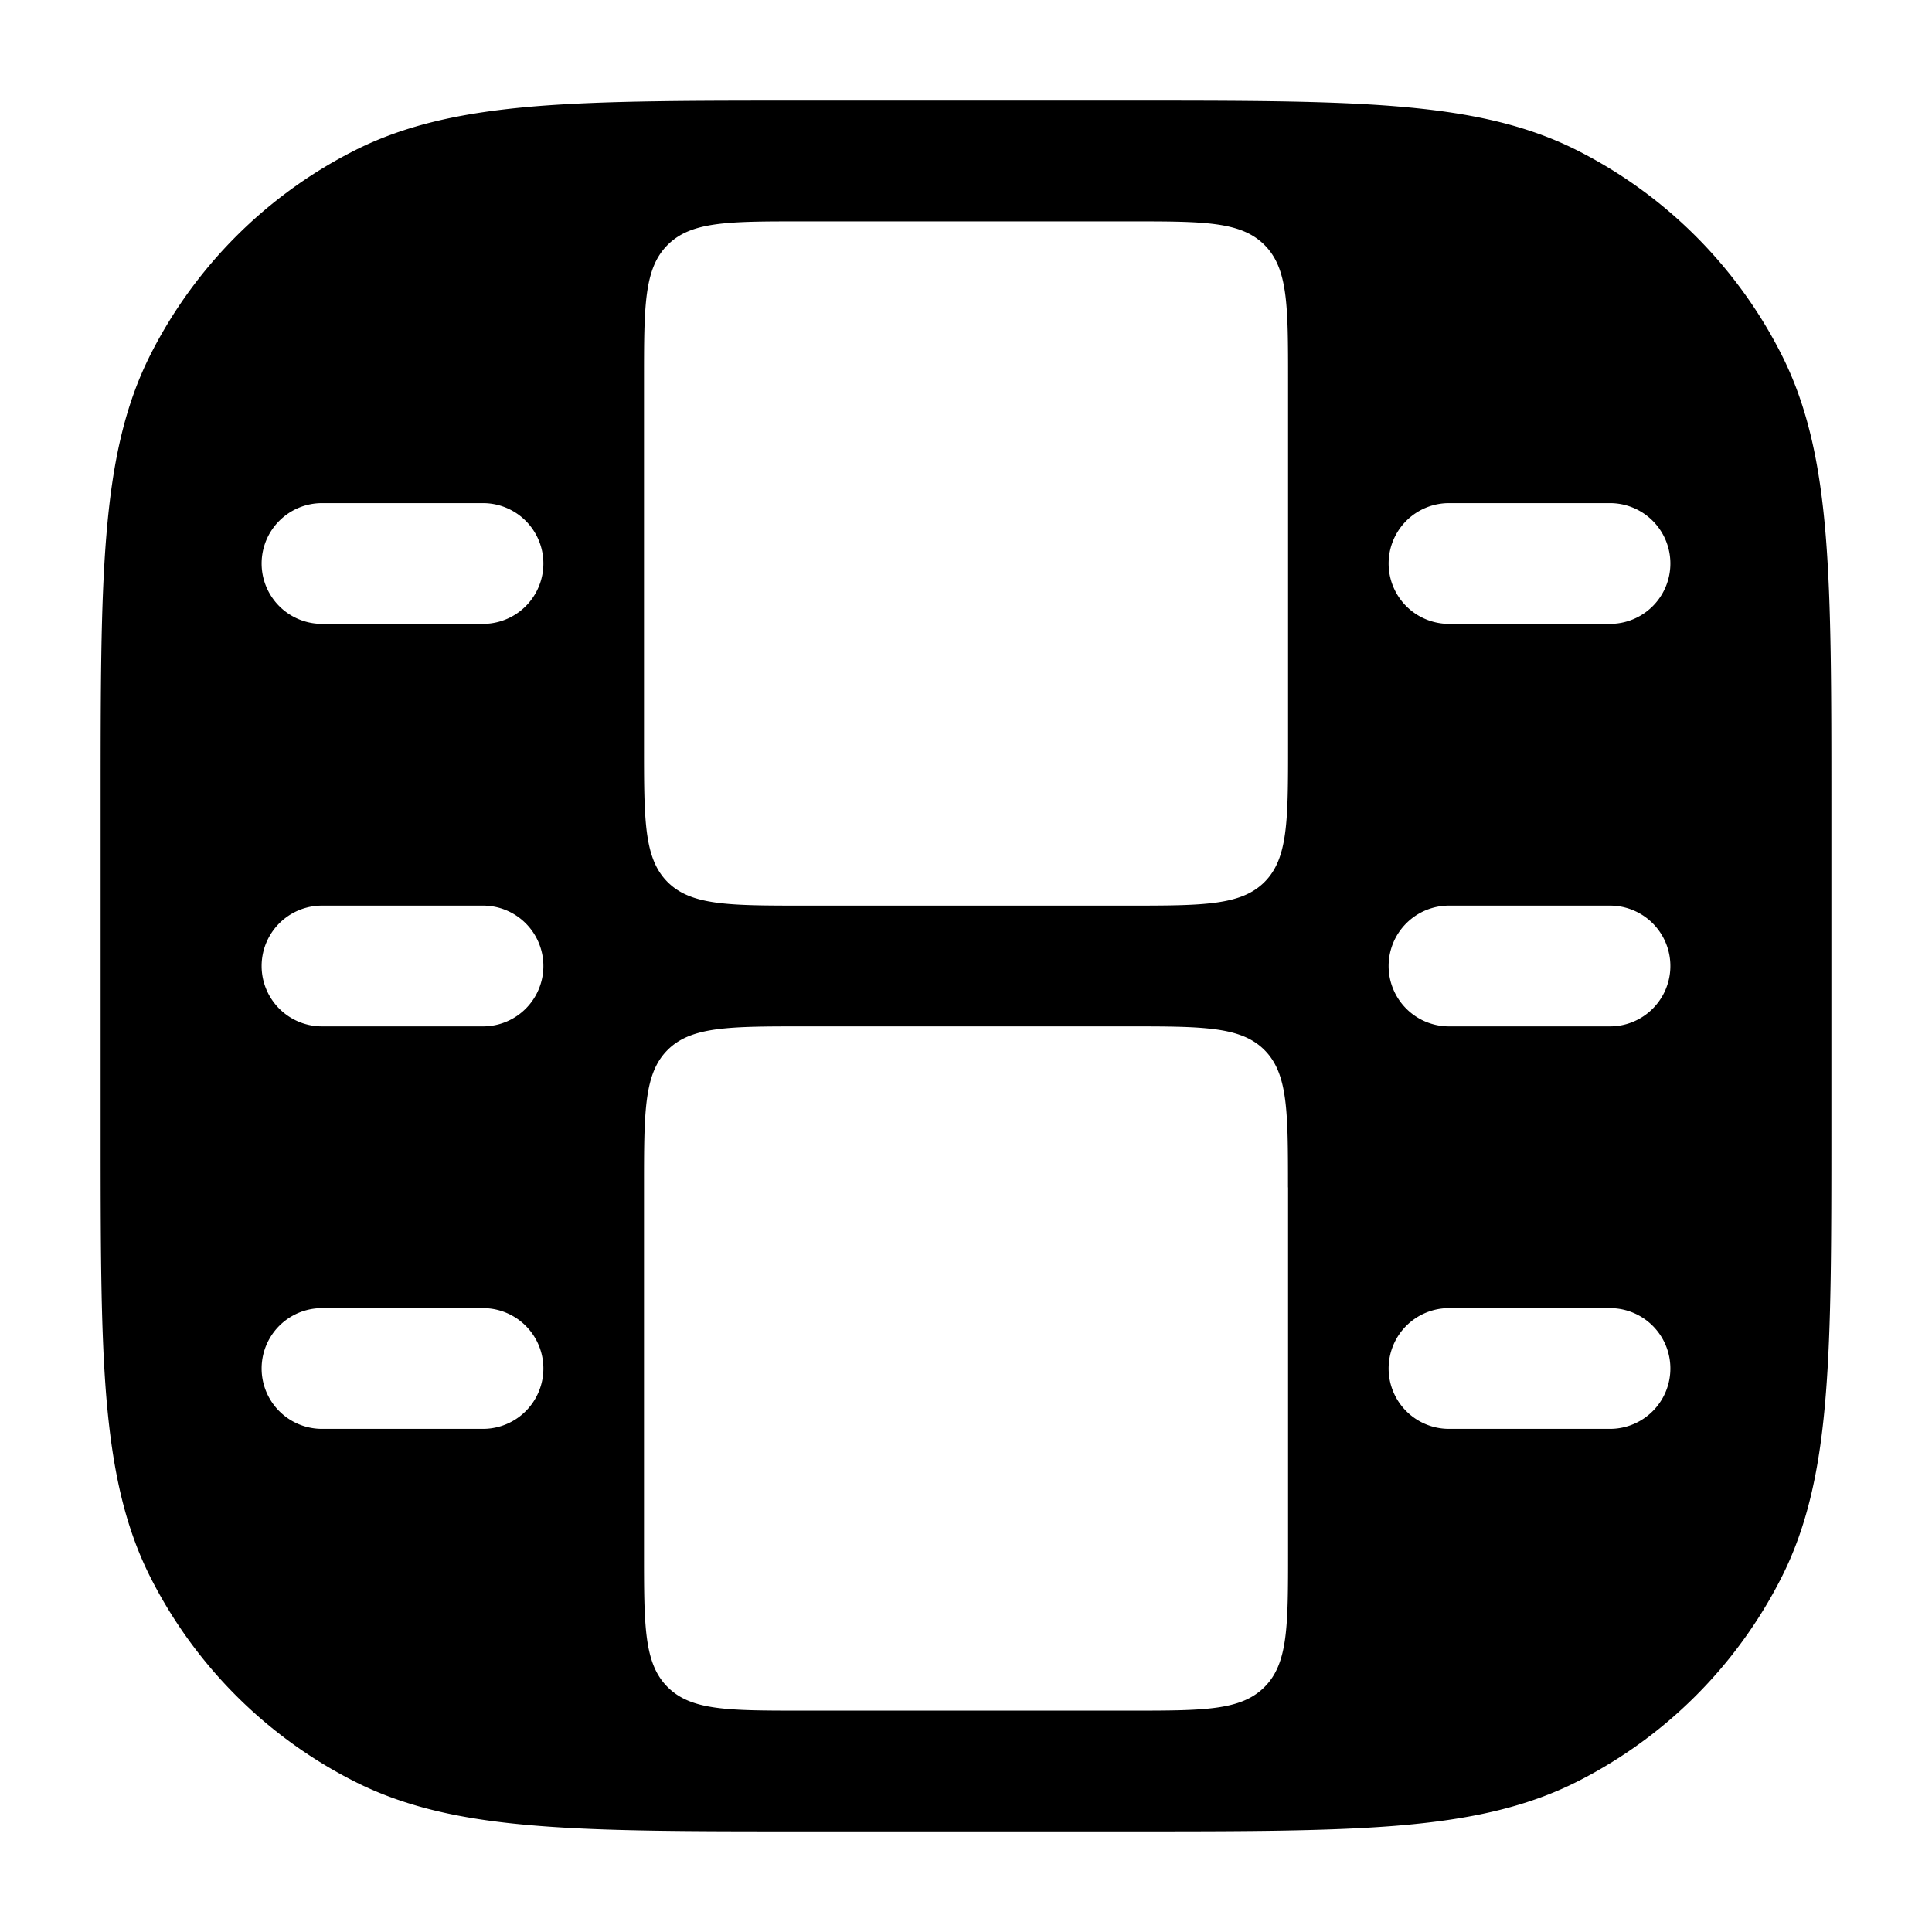 <svg xmlns="http://www.w3.org/2000/svg" width="24" height="24" fill="currentColor" viewBox="0 0 24 24">
  <path fill-rule="evenodd" d="M10 1.25h-.034c-1.371 0-2.447 0-3.311.07-.88.073-1.607.221-2.265.557A5.75 5.75 0 001.877 4.39c-.336.658-.484 1.385-.556 2.265-.071.864-.071 1.94-.071 3.311v4.068c0 1.371 0 2.447.07 3.311.073.88.221 1.607.557 2.265a5.75 5.75 0 002.513 2.513c.658.336 1.385.485 2.265.556.864.071 1.94.071 3.311.071h4.068c1.371 0 2.447 0 3.311-.07.88-.072 1.607-.221 2.265-.557a5.75 5.75 0 002.513-2.513c.336-.658.485-1.385.556-2.265.071-.864.071-1.94.071-3.311V9.966c0-1.371 0-2.447-.07-3.311-.072-.88-.221-1.607-.557-2.265a5.75 5.75 0 00-2.513-2.513c-.658-.336-1.385-.484-2.265-.556-.864-.071-1.94-.071-3.311-.071H10zm0 10c-.943 0-1.414 0-1.707-.293C8 10.664 8 10.193 8 9.25V4.723c0-.925 0-1.387.293-1.68.293-.293.751-.293 1.668-.293H14.04c.917 0 1.375 0 1.668.293.293.293.293.755.293 1.68V9.25c0 .943 0 1.414-.293 1.707-.293.293-.764.293-1.707.293h-4zm6 3.5c0-.943 0-1.414-.293-1.707-.293-.293-.764-.293-1.707-.293h-4c-.943 0-1.414 0-1.707.293C8 13.336 8 13.807 8 14.75v4.527c0 .925 0 1.387.293 1.68.293.293.751.293 1.668.293H14.04c.917 0 1.375 0 1.668-.293.293-.293.293-.755.293-1.68V14.75zm-12-3.5a.75.75 0 000 1.5h2a.75.75 0 000-1.5H4zM3.25 7A.75.75 0 014 6.25h2a.75.75 0 010 1.5H4A.75.75 0 013.25 7zM4 16.25a.75.75 0 000 1.5h2a.75.75 0 000-1.5H4zM17.25 12a.75.75 0 01.75-.75h2a.75.75 0 010 1.5h-2a.75.75 0 01-.75-.75zM18 6.25a.75.75 0 000 1.5h2a.75.75 0 000-1.5h-2zM17.25 17a.75.75 0 01.75-.75h2a.75.75 0 010 1.5h-2a.75.75 0 01-.75-.75z"/>
</svg>

